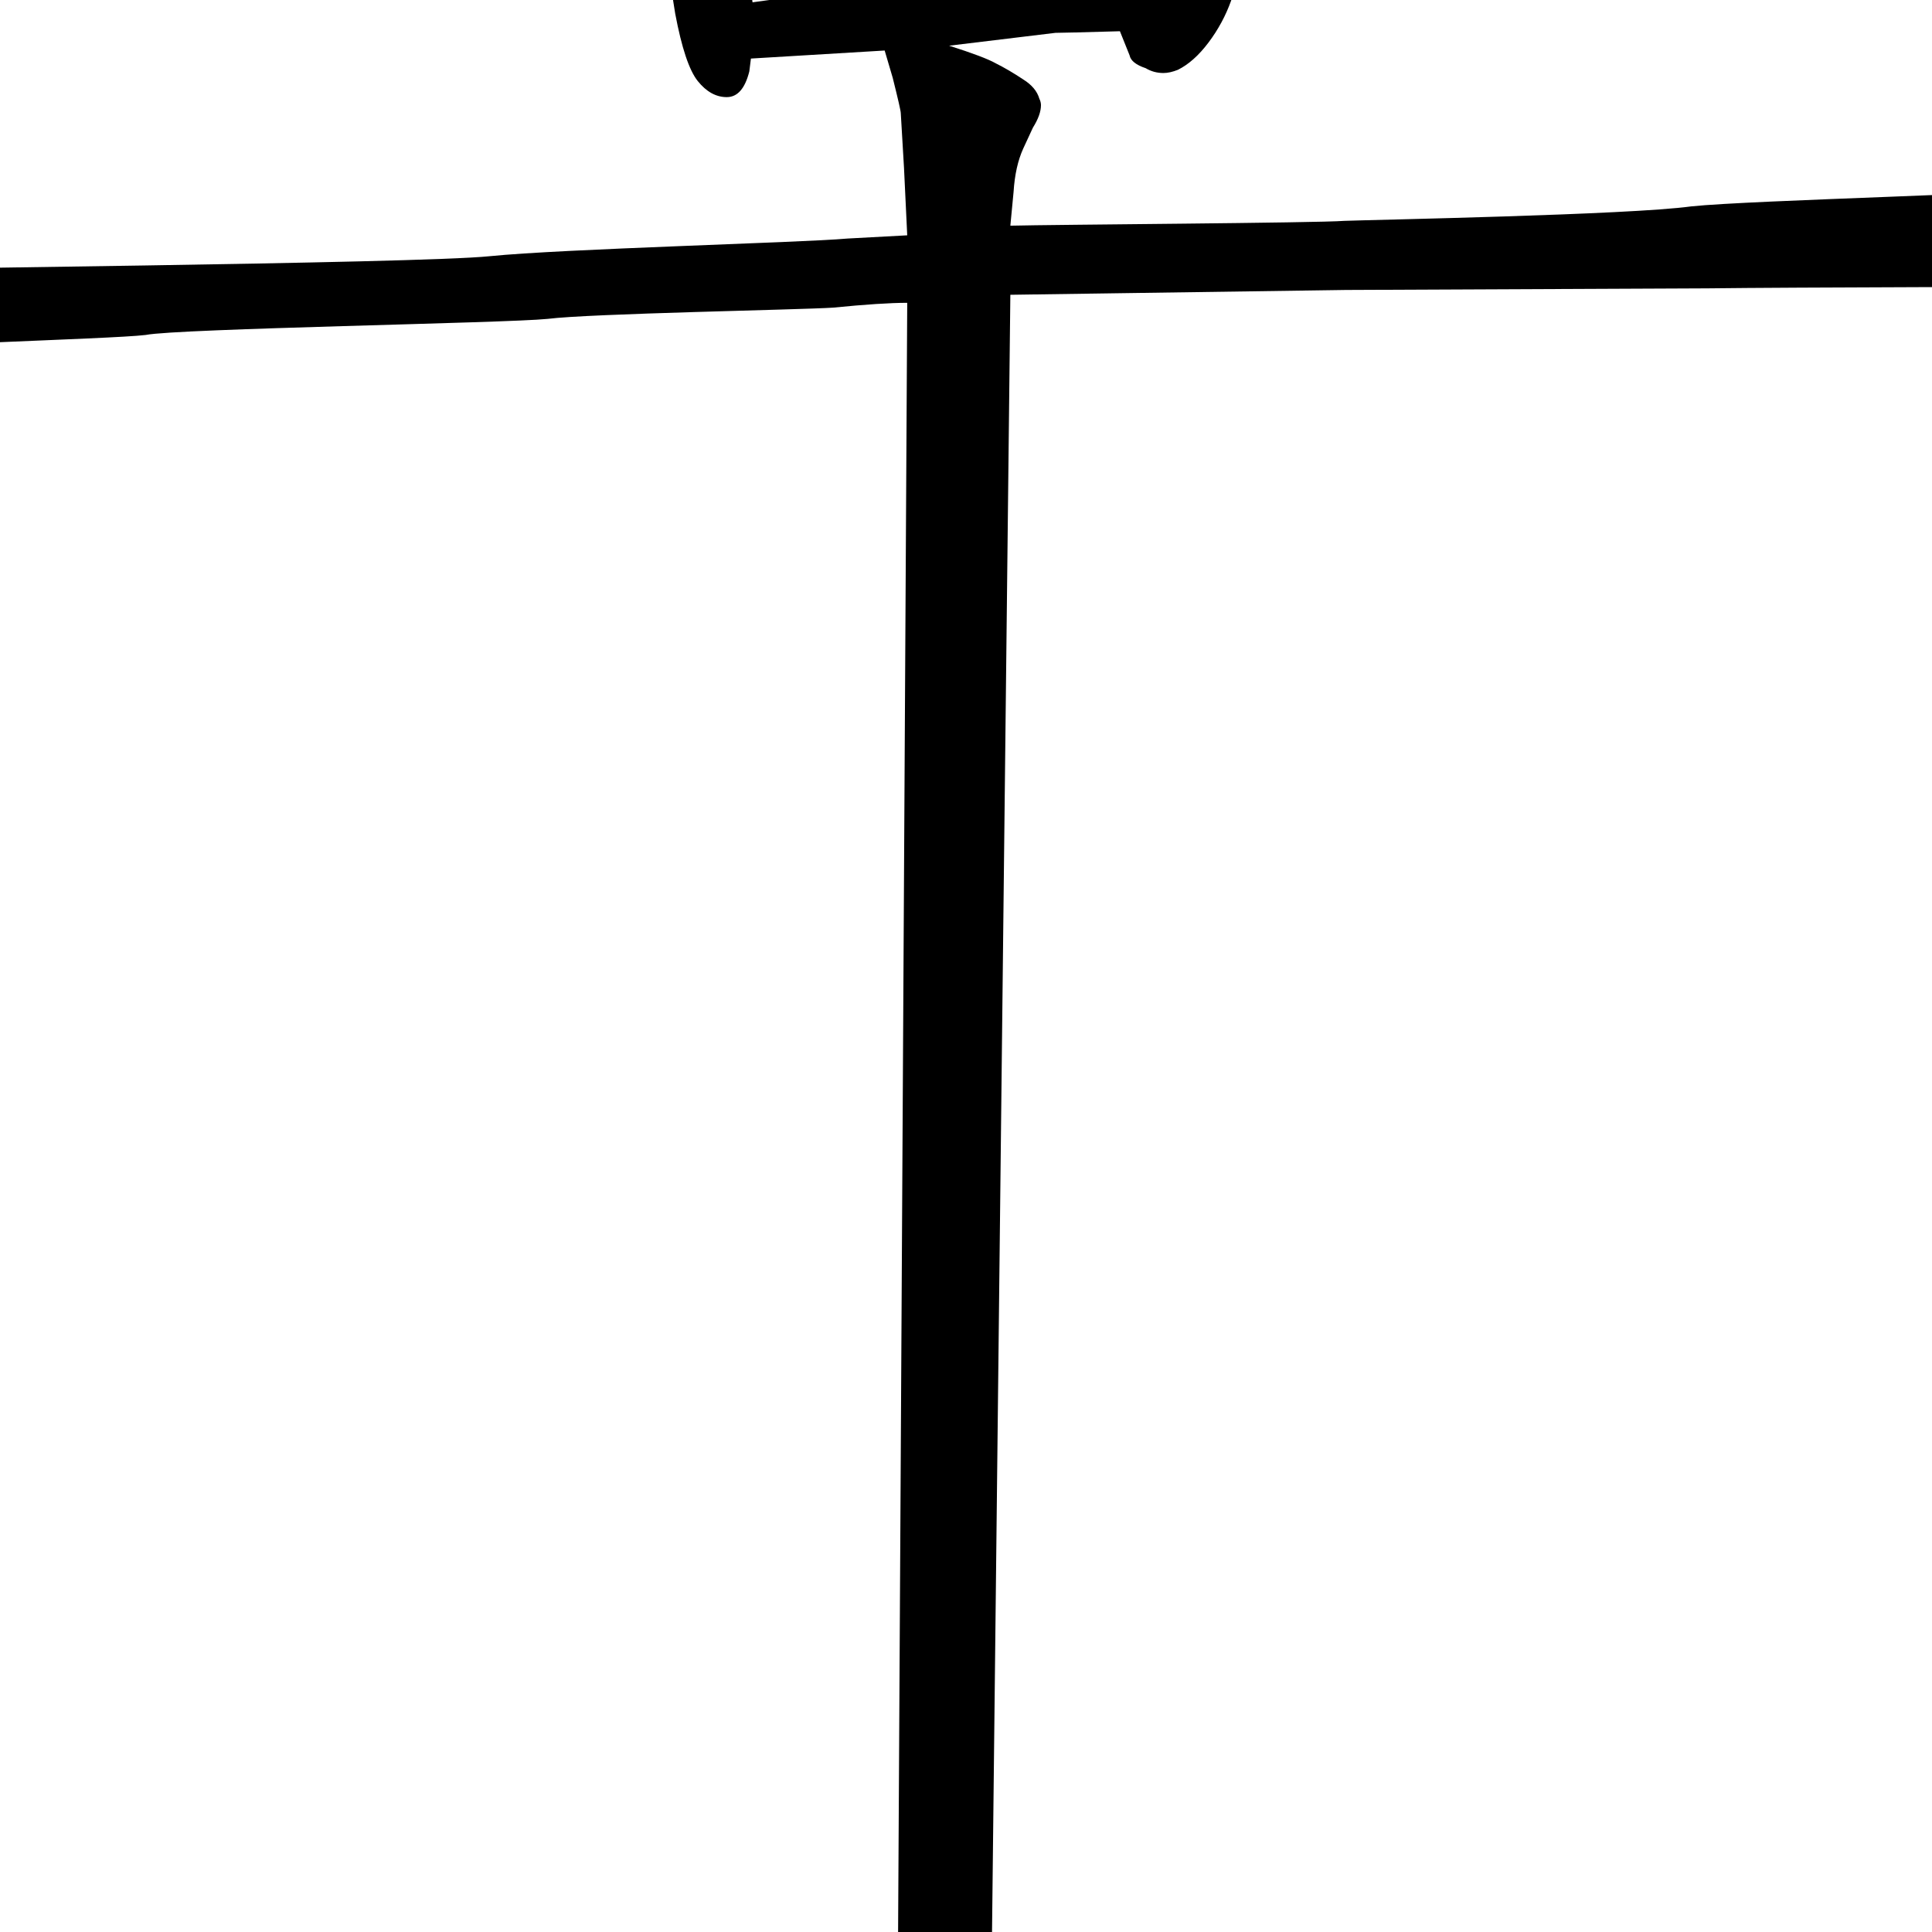 <svg width="1000" height="1000" viewBox="0 0 1000 1000" fill="none" xmlns="http://www.w3.org/2000/svg">
<path d="M522.955 116.812C544.083 116.257 681.929 115.425 695.829 114.316C709.729 113.762 843.088 111.266 875.336 106.83C907.028 103.503 1052.66 100.176 1071.56 96.849C1091.02 94.076 1105.2 92.69 1114.1 92.69C1124.66 93.245 1134.67 94.908 1144.12 97.681C1154.13 100.453 1163.3 104.335 1171.64 109.326C1180.54 114.316 1187.77 119.861 1193.33 125.961C1197.78 130.397 1200 134.556 1200 138.438C1200 139.547 1199.72 140.656 1199.17 141.765C1198.05 146.755 1191.94 149.251 1180.82 149.251H1163.3L1072.4 148.419C1070.17 148.419 927.045 148.696 883.676 149.251L696.663 150.082L522.955 152.578L512.947 1046.86C512.391 1054.07 510.167 1068.21 506.275 1089.28C502.383 1110.35 497.935 1125.88 492.931 1135.86C489.038 1145.29 485.146 1150 481.254 1150H479.586C475.138 1149.45 471.802 1144.45 469.578 1135.03C467.354 1125.6 465.964 1112.85 465.408 1096.77L464.574 1049.36L469.578 156.737C460.682 156.737 447.894 157.568 431.214 159.232C414.534 160.341 305.115 162.282 283.43 165.054C261.746 167.272 92.09 170.045 75.41 173.372C57.618 175.59 -68.513 178.64 -82.413 182.522C-96.313 186.403 -105.487 188.344 -109.935 188.344C-113.271 188.899 -116.607 189.176 -119.943 189.176C-126.059 189.176 -131.341 188.344 -135.789 186.68C-142.461 185.017 -151.914 181.413 -164.146 175.867C-175.822 170.877 -183.328 165.886 -186.664 160.896C-188.888 157.014 -190 153.964 -190 151.746V149.251C-188.888 146.478 -186.108 144.815 -181.66 144.26L-161.644 143.428L-123.279 141.765C-110.491 141.765 -97.425 141.21 -84.081 140.101C-70.737 138.992 215.598 136.497 253.406 132.615C291.77 128.734 413.7 125.684 438.72 123.466L469.578 121.802L467.91 86.868L466.242 58.587C466.242 57.478 464.852 51.379 462.072 40.288L457.902 26.148L388.679 30.307L387.845 36.962C385.621 45.834 381.729 50.27 376.169 50.27C370.609 50.27 365.605 47.497 361.157 41.952C356.709 36.407 352.817 24.762 349.481 7.018L326.129 -139.374C325.017 -146.583 322.793 -154.069 319.456 -161.832C316.12 -169.041 312.784 -175.418 309.448 -180.963C306.112 -185.399 302.22 -189.281 297.772 -192.608C293.324 -195.935 289.988 -199.262 287.764 -202.589C286.652 -204.253 286.096 -205.639 286.096 -206.748C286.096 -208.966 286.93 -210.907 288.598 -212.57C289.154 -213.679 291.656 -214.511 296.104 -215.066C299.996 -215.62 304.444 -215.897 309.448 -215.897C316.676 -215.897 324.183 -214.788 331.967 -212.57L344.477 -209.243C363.381 -210.352 380.339 -211.738 395.351 -213.402C410.364 -215.066 435.106 -218.115 469.578 -222.552C504.607 -226.988 535.187 -231.146 561.319 -235.028C588.008 -238.91 606.356 -242.514 616.364 -245.841C626.928 -248.614 634.156 -250 638.048 -250C641.384 -249.445 645.276 -248.614 649.724 -247.505C654.172 -246.396 663.346 -241.96 677.247 -234.196C691.147 -226.433 700.877 -220.333 706.437 -215.897C711.997 -212.57 714.777 -208.134 714.777 -202.589C714.777 -200.371 714.221 -198.153 713.109 -195.935L703.101 -180.963C699.765 -175.418 695.873 -166.546 691.425 -154.346L637.214 0.363C634.434 8.127 630.542 15.335 625.538 21.989C620.534 28.644 615.252 33.357 609.692 36.13C606.912 37.239 604.41 37.793 602.186 37.793C598.85 37.793 595.792 36.962 593.012 35.298C588.008 33.634 585.228 31.416 584.672 28.644L579.668 16.167C560.207 16.722 549.087 16.999 546.307 16.999L491.263 23.653C503.495 27.535 511.557 30.584 515.449 32.803C519.897 35.021 524.623 37.793 529.627 41.12C534.075 43.893 536.855 47.22 537.967 51.102C538.523 52.211 538.801 53.32 538.801 54.429C538.801 57.756 537.411 61.637 534.631 66.073L529.627 76.886C526.847 82.986 525.179 90.472 524.623 99.344L522.955 116.812ZM375.335 -99.449C407.584 -102.776 432.326 -105.826 449.562 -108.599C467.354 -111.371 489.038 -115.253 514.615 -120.244C540.747 -125.234 558.817 -127.729 568.825 -127.729C581.058 -126.62 591.066 -124.68 598.85 -121.907L614.696 -116.085L625.538 -169.318C626.094 -172.645 626.372 -175.695 626.372 -178.468C626.372 -182.904 625.816 -186.785 624.704 -190.112C622.48 -196.212 618.866 -200.648 613.862 -203.421C610.526 -205.639 604.41 -206.748 595.514 -206.748C592.178 -206.748 588.564 -206.471 584.672 -205.916L487.926 -197.598L397.853 -185.954L361.157 -181.795L375.335 -99.449ZM389.513 1.195C412.866 -2.132 437.886 -5.182 464.574 -7.954C490.151 -10.172 509.889 -12.945 523.789 -16.272C534.909 -17.936 543.805 -18.767 550.477 -18.767H554.647C555.759 -18.213 562.431 -16.549 574.663 -13.777L588.008 -9.618L611.36 -99.449L594.68 -94.459C590.232 -93.35 581.892 -92.24 569.659 -91.132C557.427 -90.022 541.859 -88.359 522.955 -86.141L457.902 -76.16C440.11 -73.942 428.156 -72.832 422.04 -72.832H419.538L378.671 -77.823L389.513 1.195Z" fill="black"/>
</svg>
